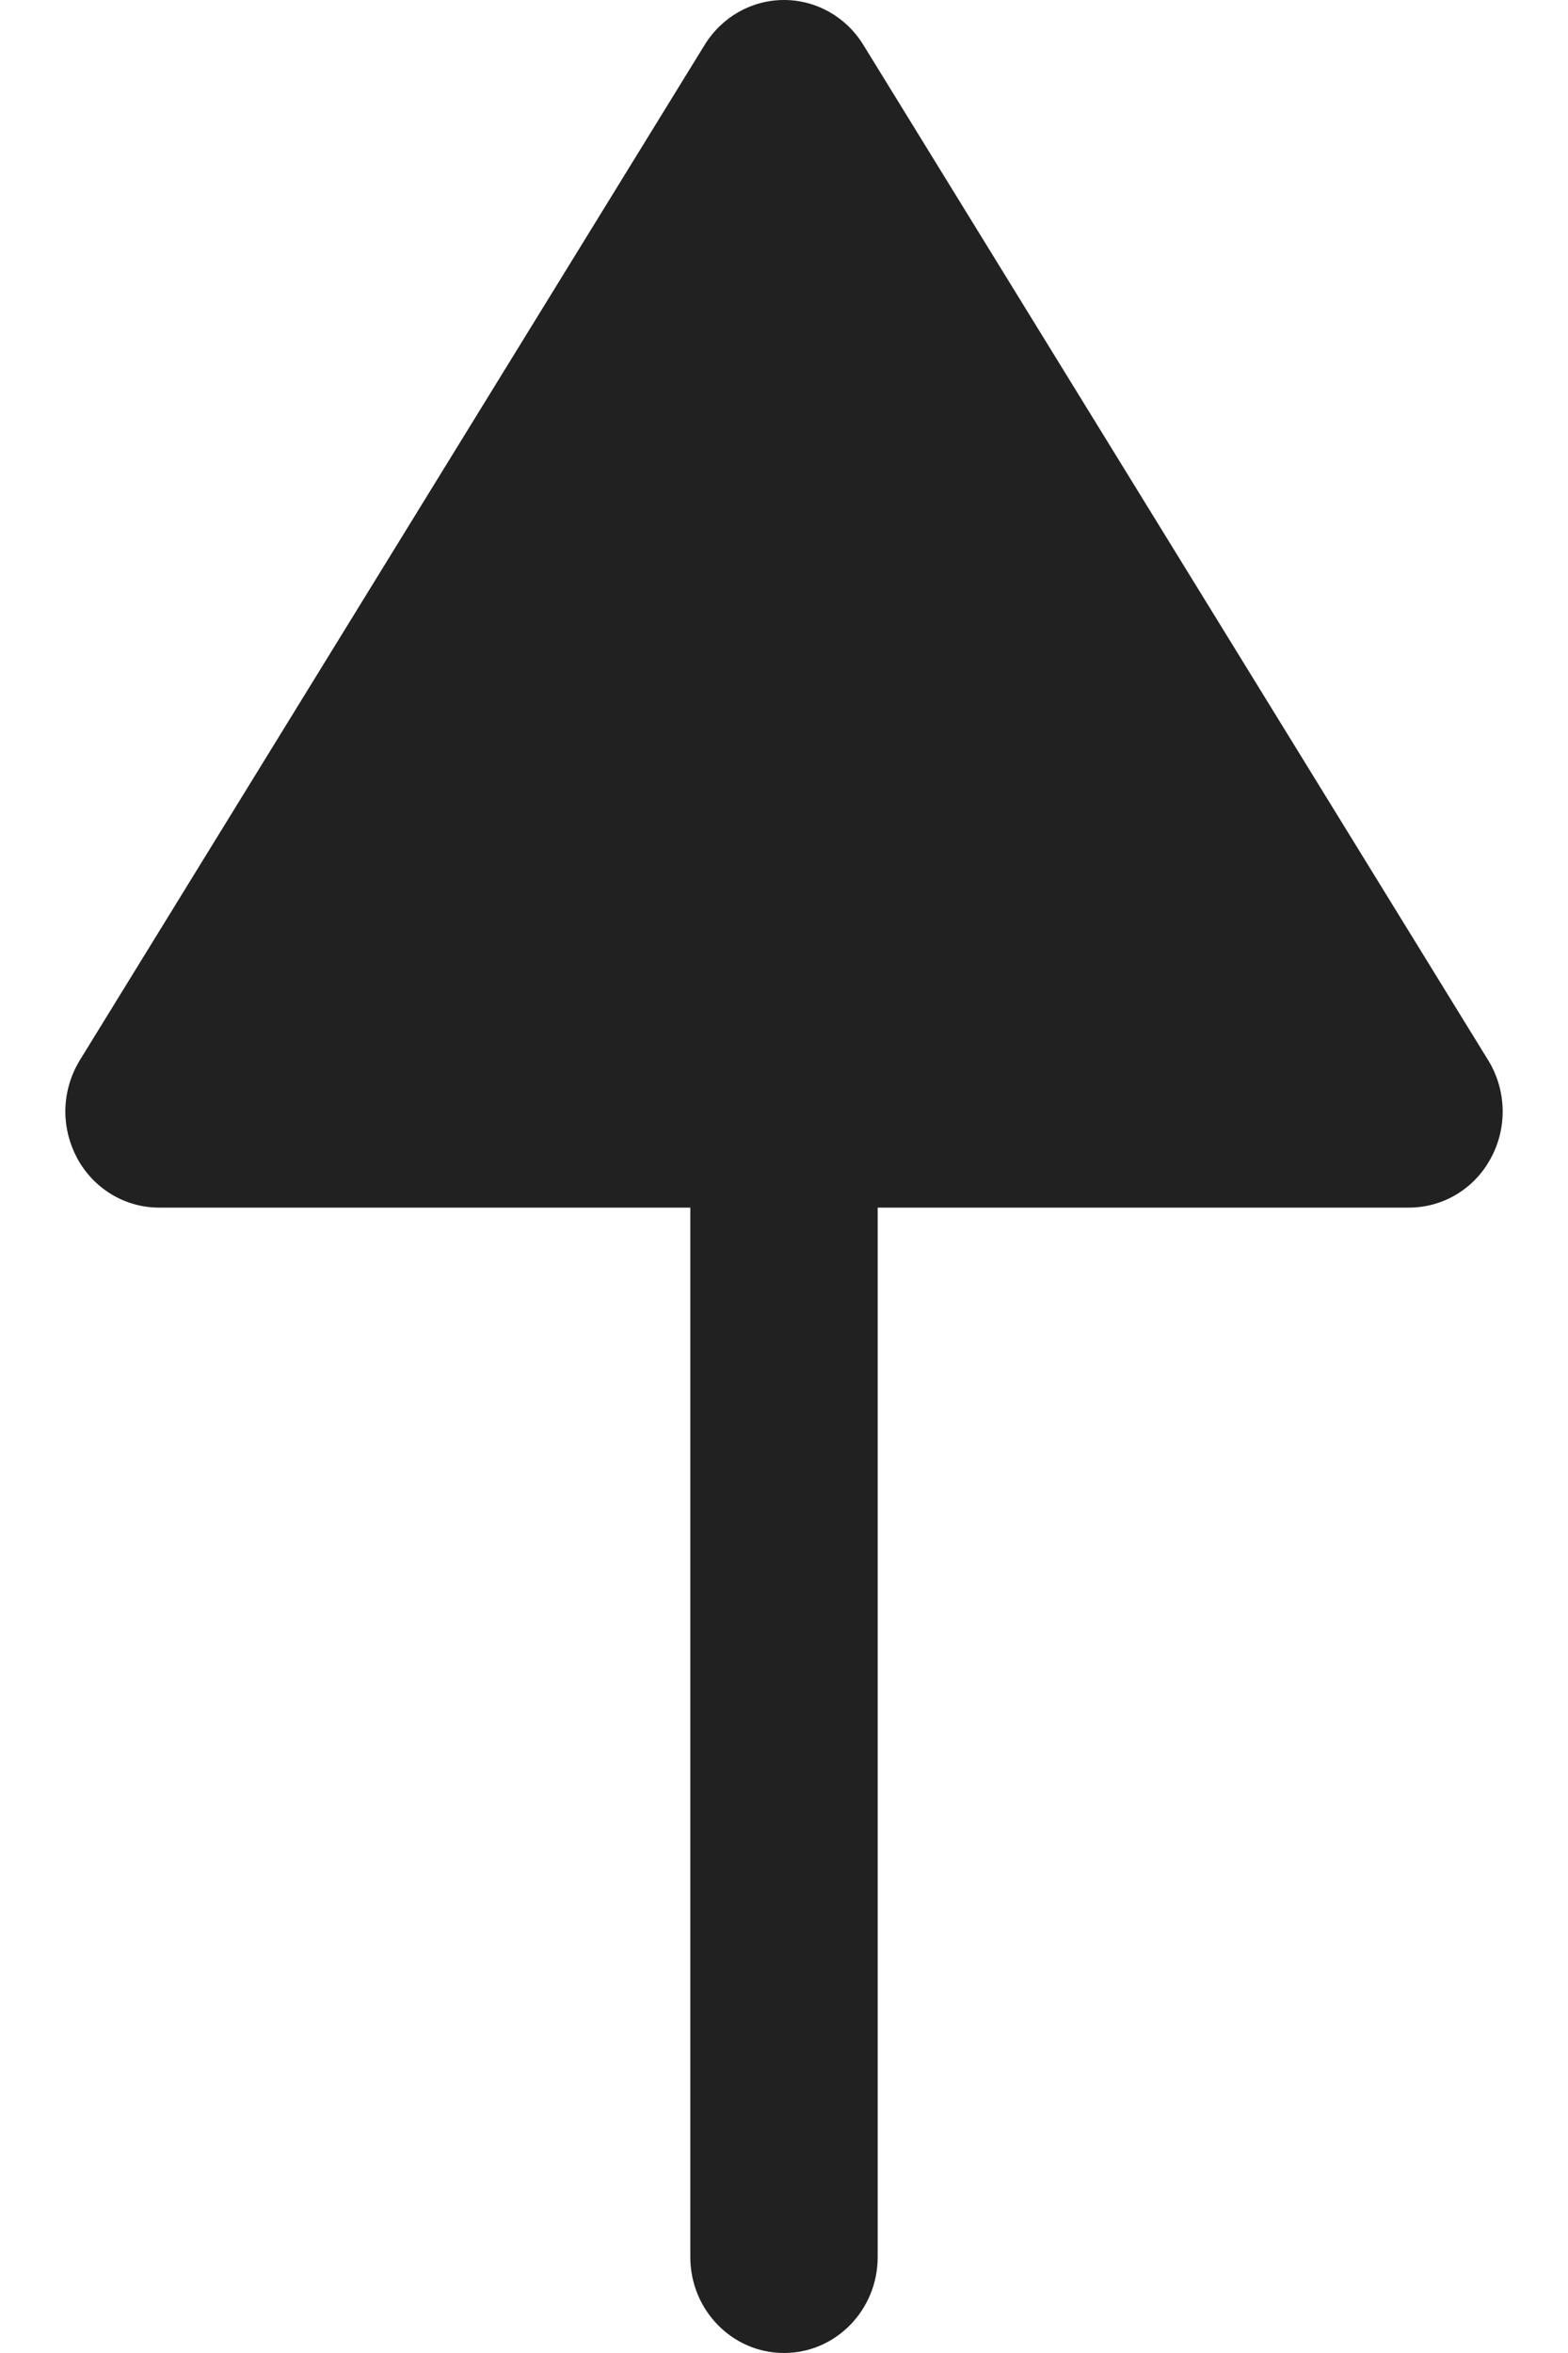 <svg width="12" height="18" viewBox="0 0 12 18" fill="none" xmlns="http://www.w3.org/2000/svg">
<g id="Arrow - Up 3">
<path id="Arrow - Up 3_2" d="M0.59 8.859C0.716 9.093 0.956 9.238 1.217 9.238H5.283V17.266C5.283 17.671 5.604 18 6 18C6.396 18 6.717 17.671 6.717 17.266V9.238H10.783C11.045 9.238 11.285 9.093 11.41 8.859C11.537 8.625 11.529 8.339 11.39 8.112L6.607 0.343C6.475 0.129 6.247 0 6 0C5.753 0 5.525 0.129 5.393 0.343L0.61 8.112C0.537 8.232 0.5 8.368 0.5 8.504C0.5 8.626 0.531 8.748 0.59 8.859Z" fill="#212121"/>
</g>
</svg>
